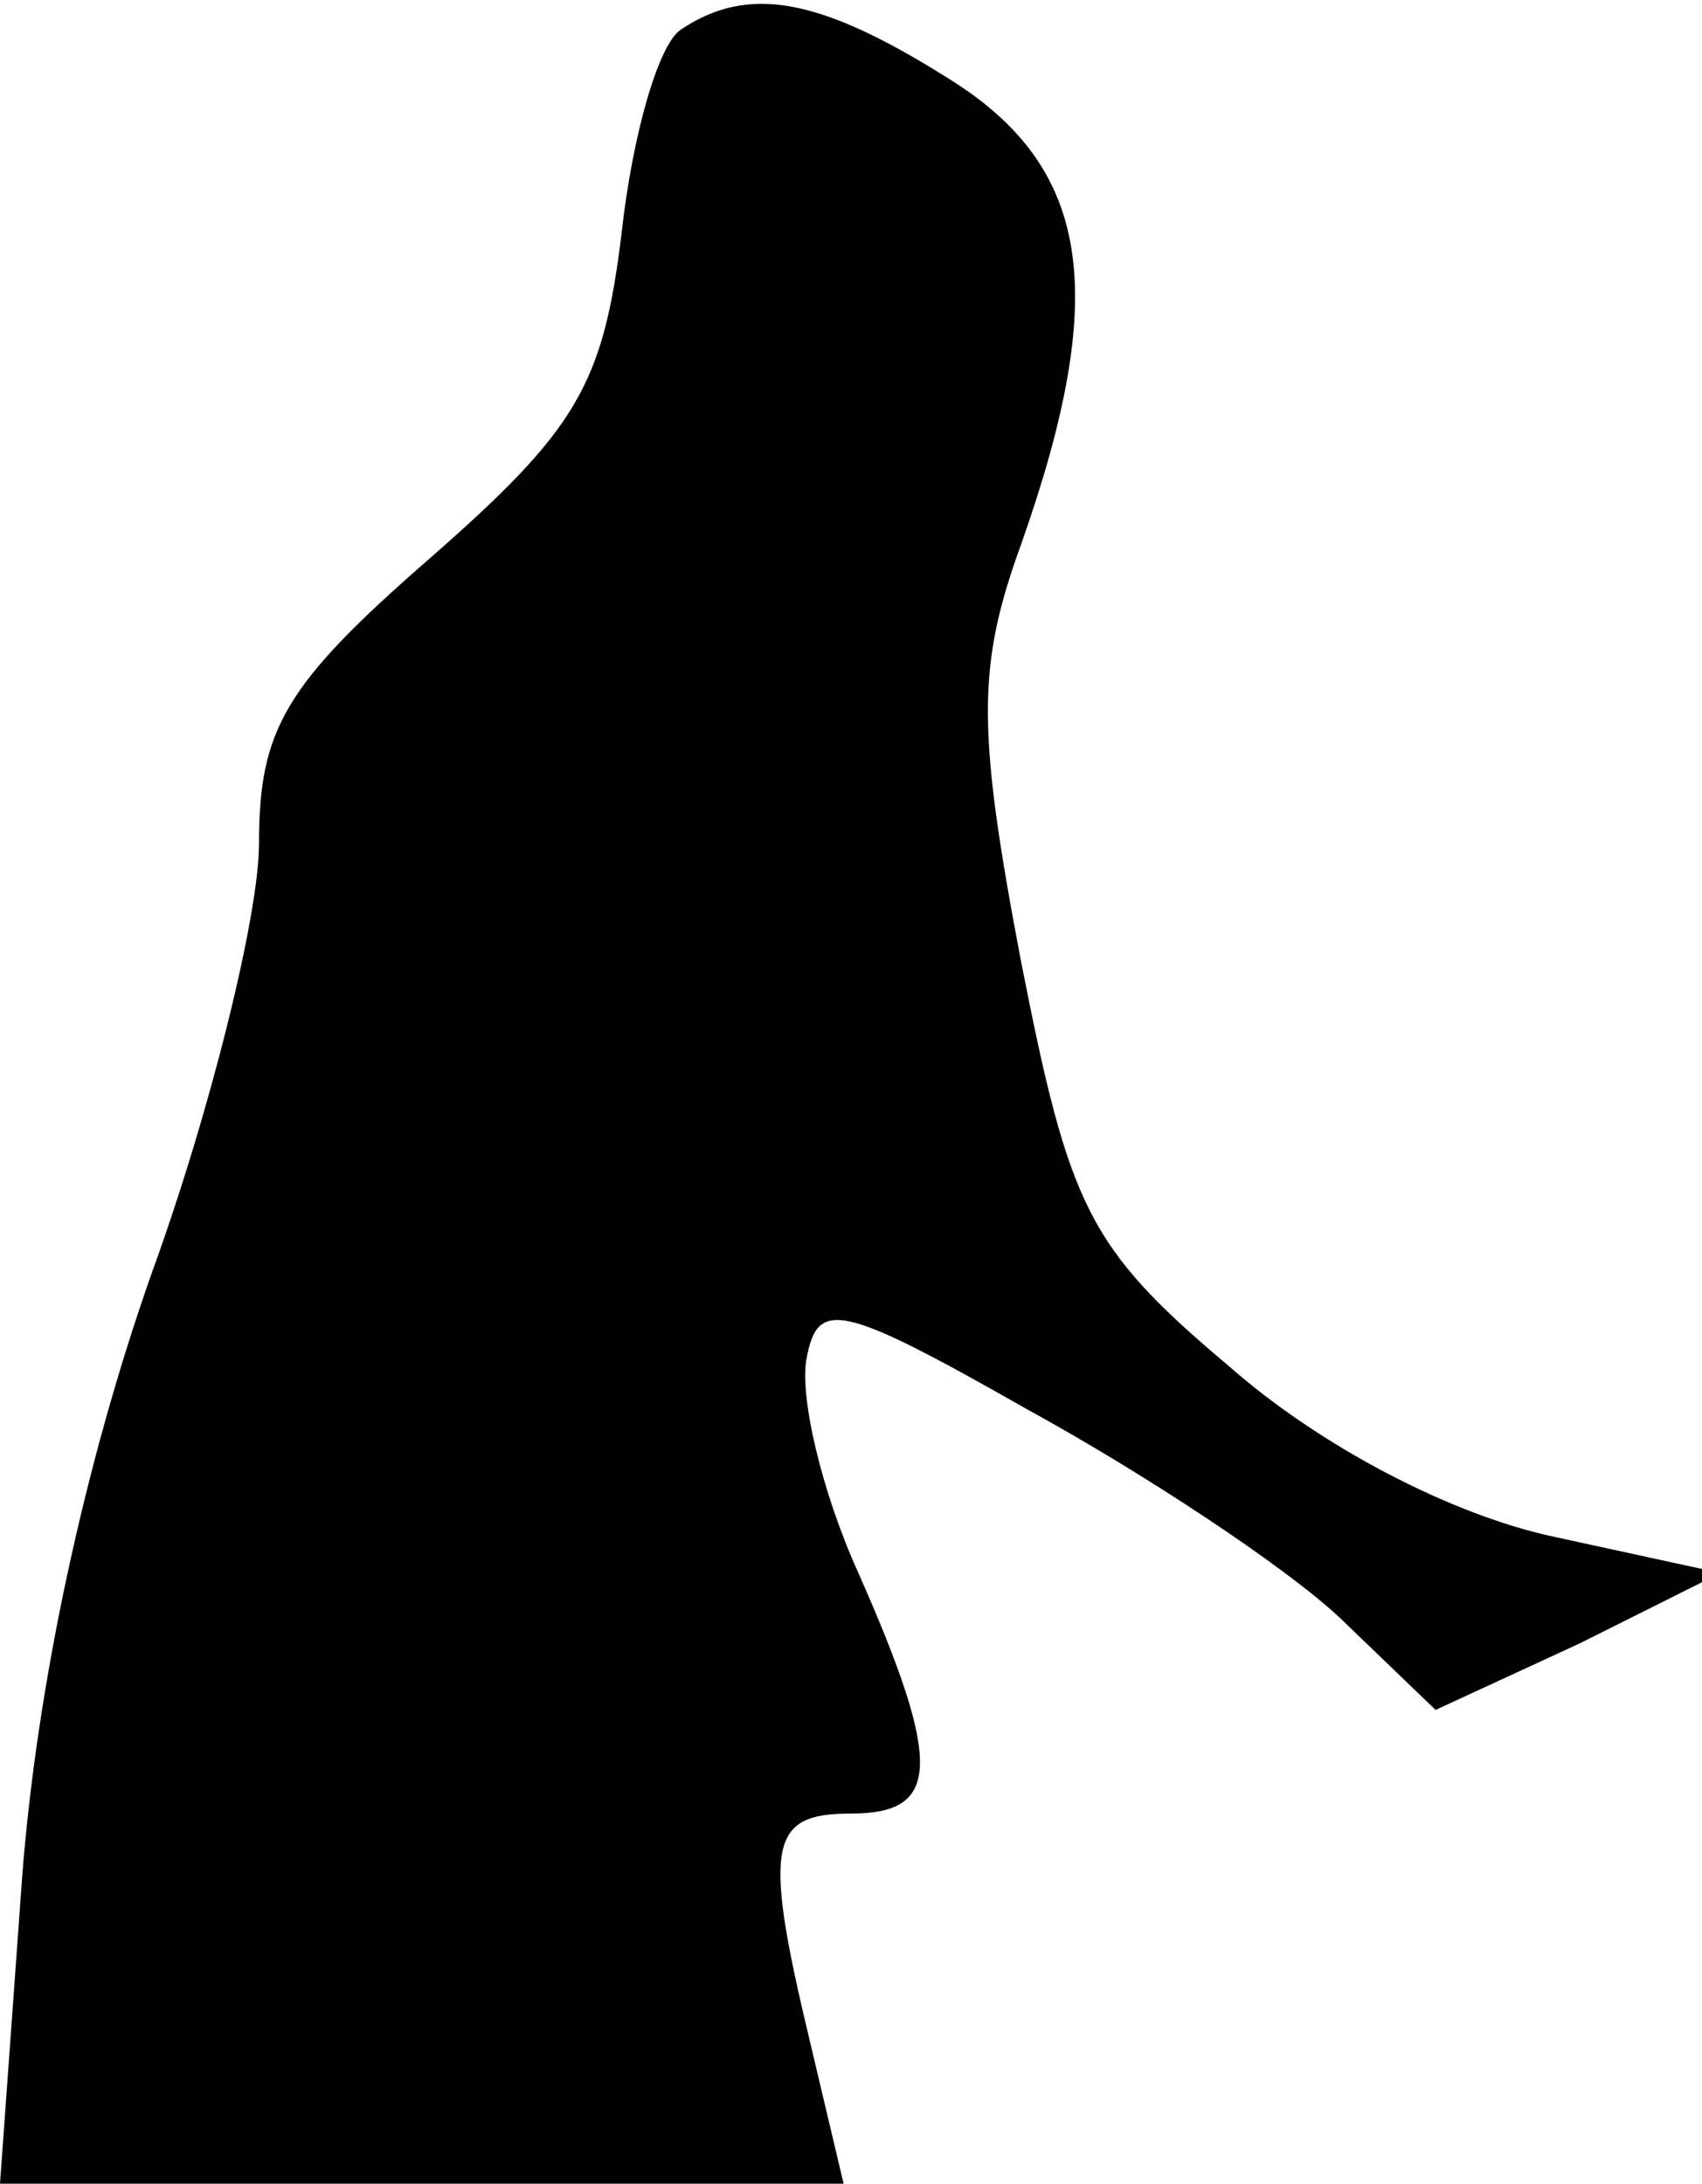 <?xml version="1.0" standalone="no"?>
<!DOCTYPE svg PUBLIC "-//W3C//DTD SVG 20010904//EN"
 "http://www.w3.org/TR/2001/REC-SVG-20010904/DTD/svg10.dtd">
<svg version="1.0" xmlns="http://www.w3.org/2000/svg"
 width="46pt" height="59pt" viewBox="0 0 46 59"
 preserveAspectRatio="xMidYMid meet">
<g transform="translate(0,59) scale(0.1,-0.1)"
fill="#000000" stroke="none">
<path fill="#000000" stroke="none" d="M184 582 c-6 -4 -13 -28 -16 -55 -5
-41 -12 -53 -52 -88 -39 -34 -46 -46 -46 -77 0 -19 -13 -72 -29 -116 -18 -51
-31 -111 -35 -163 l-6 -83 114 0 114 0 -9 38 c-13 54 -11 62 11 62 24 0 25 13
2 65 -10 22 -16 48 -14 58 3 16 9 15 60 -14 31 -17 69 -42 84 -56 l26 -25 39
18 38 19 -46 10 c-27 6 -62 24 -87 46 -38 32 -43 43 -56 109 -12 63 -12 80 0
113 24 68 19 102 -20 126 -35 22 -54 25 -72 13z"/>
</g>
</svg>
